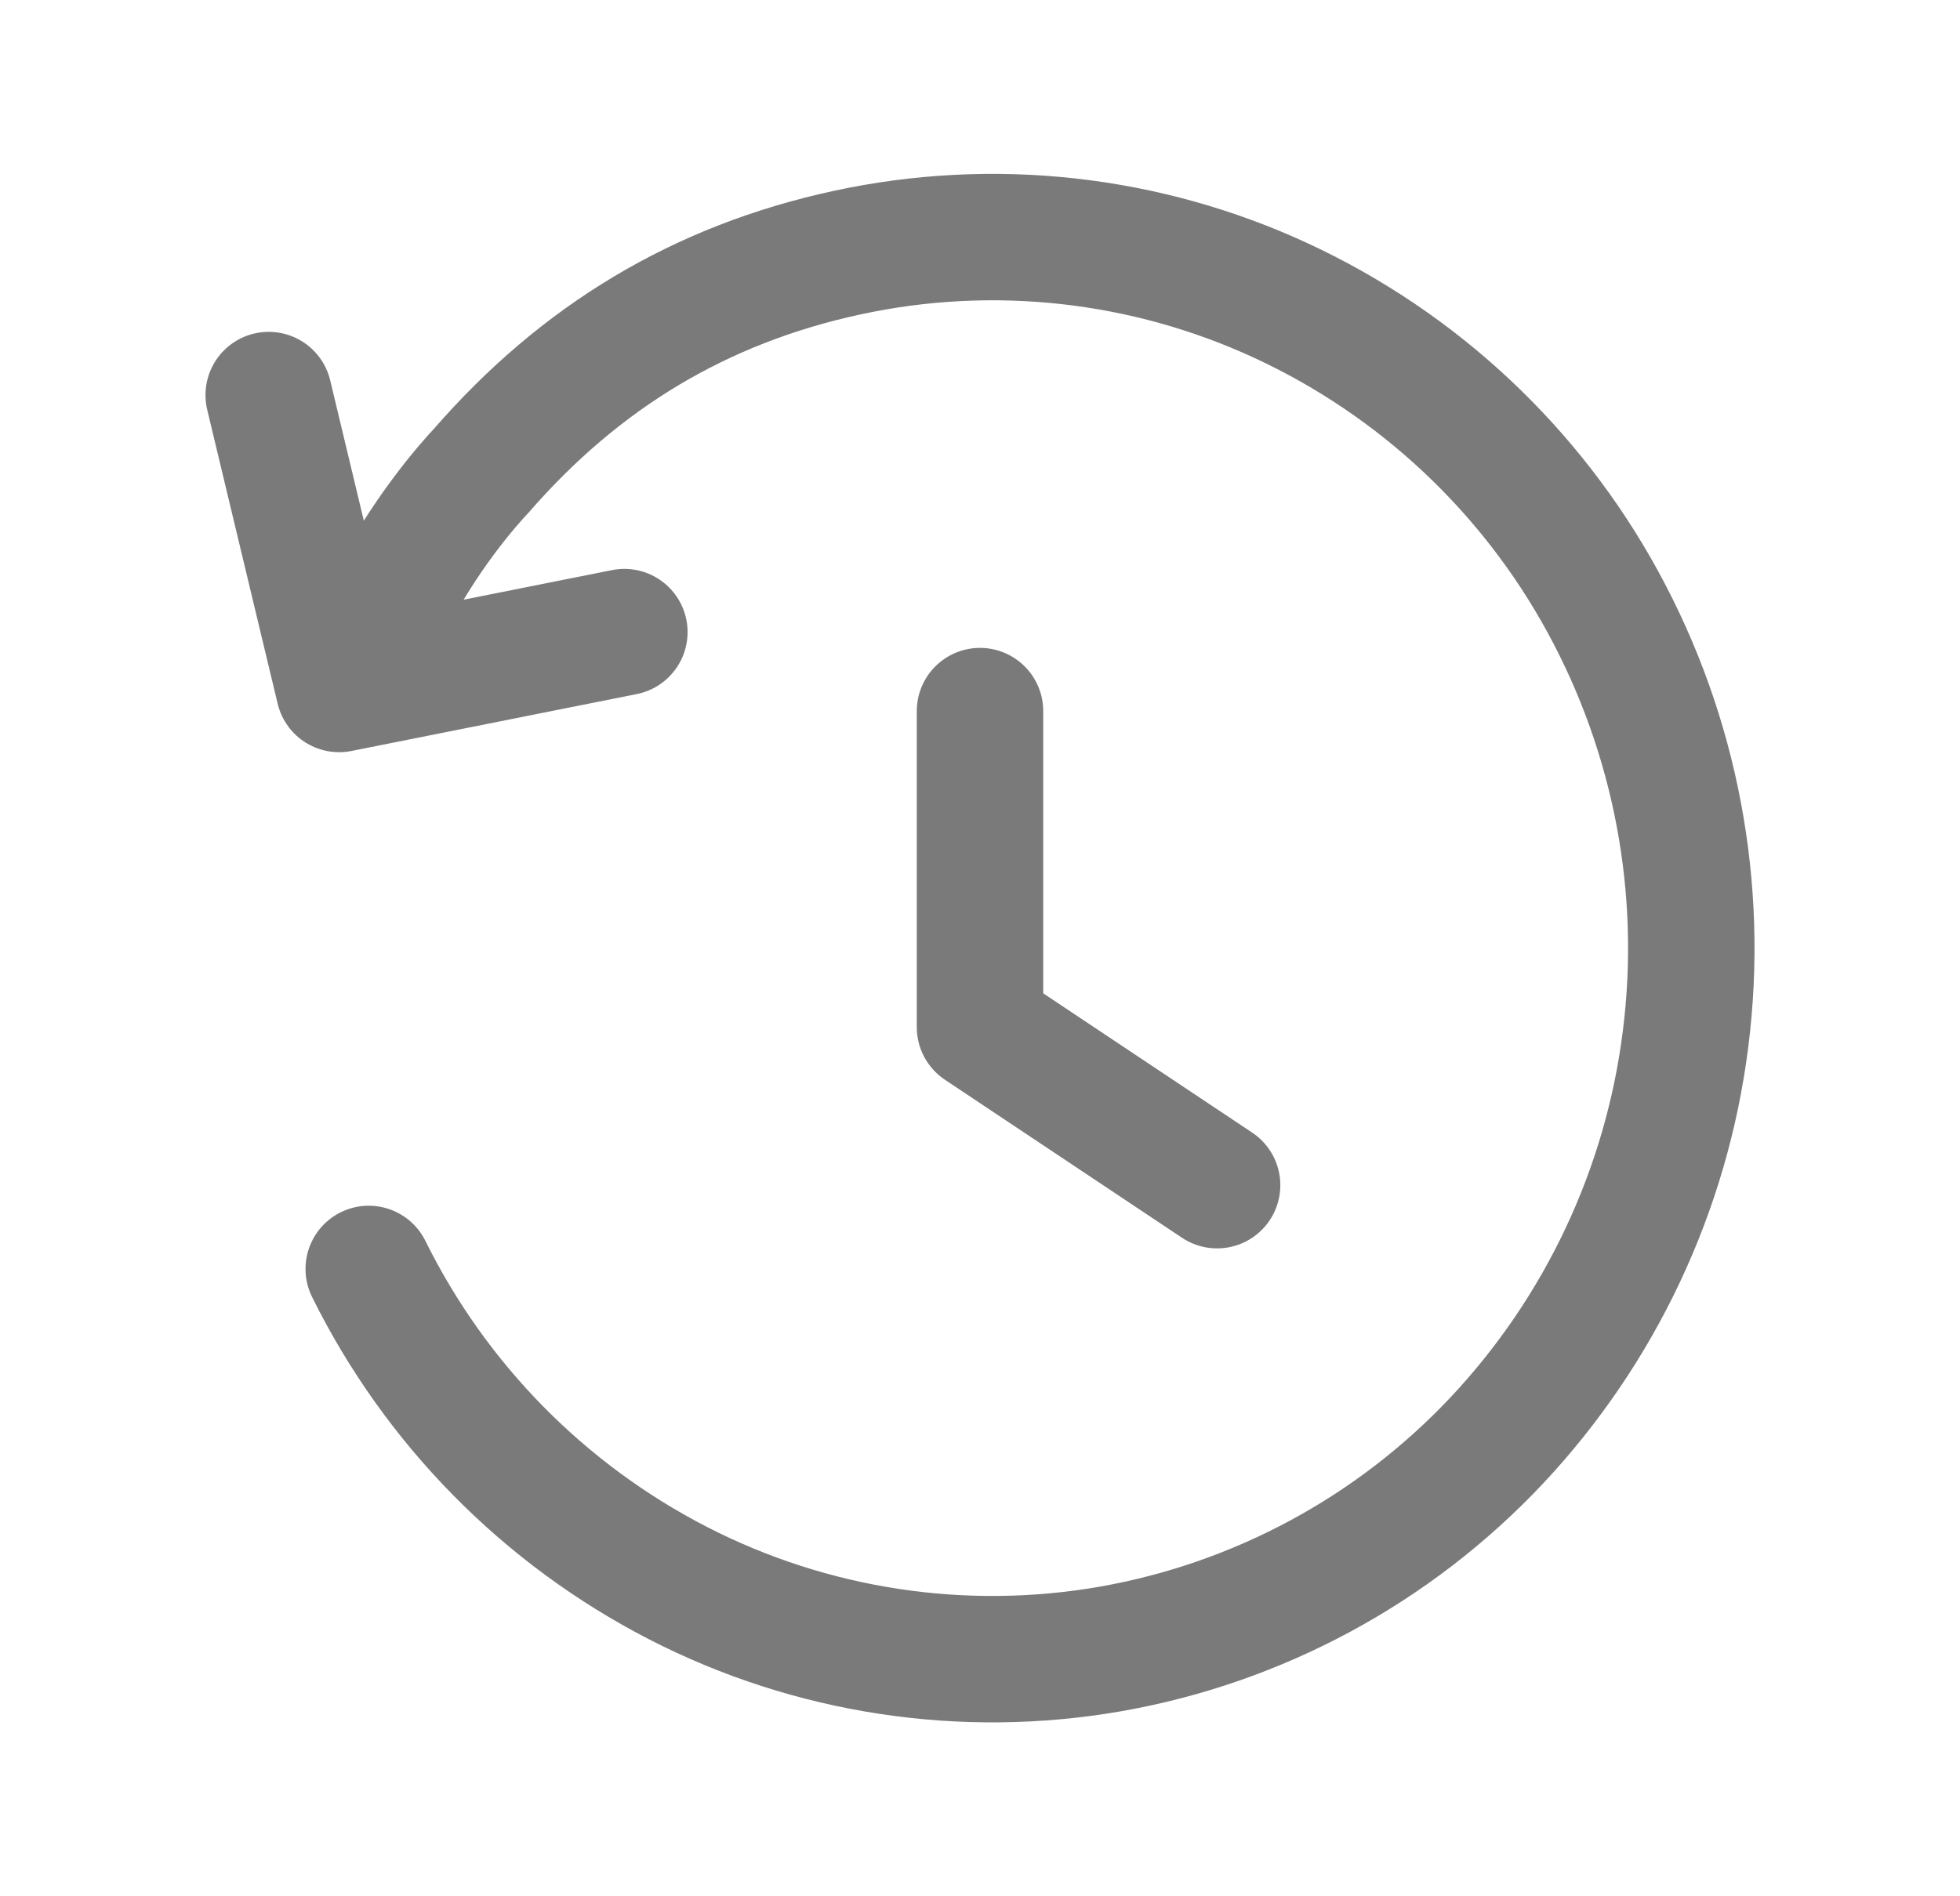 <svg width="31" height="30" viewBox="0 0 31 30" fill="none" xmlns="http://www.w3.org/2000/svg">
<path d="M5.832 20.075C6.89 22.213 8.605 23.956 10.726 25.047C12.832 26.129 15.233 26.494 17.565 26.087C19.904 25.676 22.047 24.518 23.674 22.788C25.315 21.04 26.36 18.817 26.659 16.439C26.962 14.055 26.505 11.636 25.354 9.526C24.213 7.433 22.43 5.761 20.267 4.758C18.12 3.763 15.706 3.496 13.393 3.998C11.08 4.499 9.185 5.639 7.617 7.441C7.429 7.641 6.699 8.449 6.093 9.668M9.875 10L5.364 10.9L4.25 6.25M15.5 11.25V16.25L19.25 18.75" stroke="#7A7A7A" stroke-width="2" stroke-linecap="round" stroke-linejoin="round"/>
</svg>
